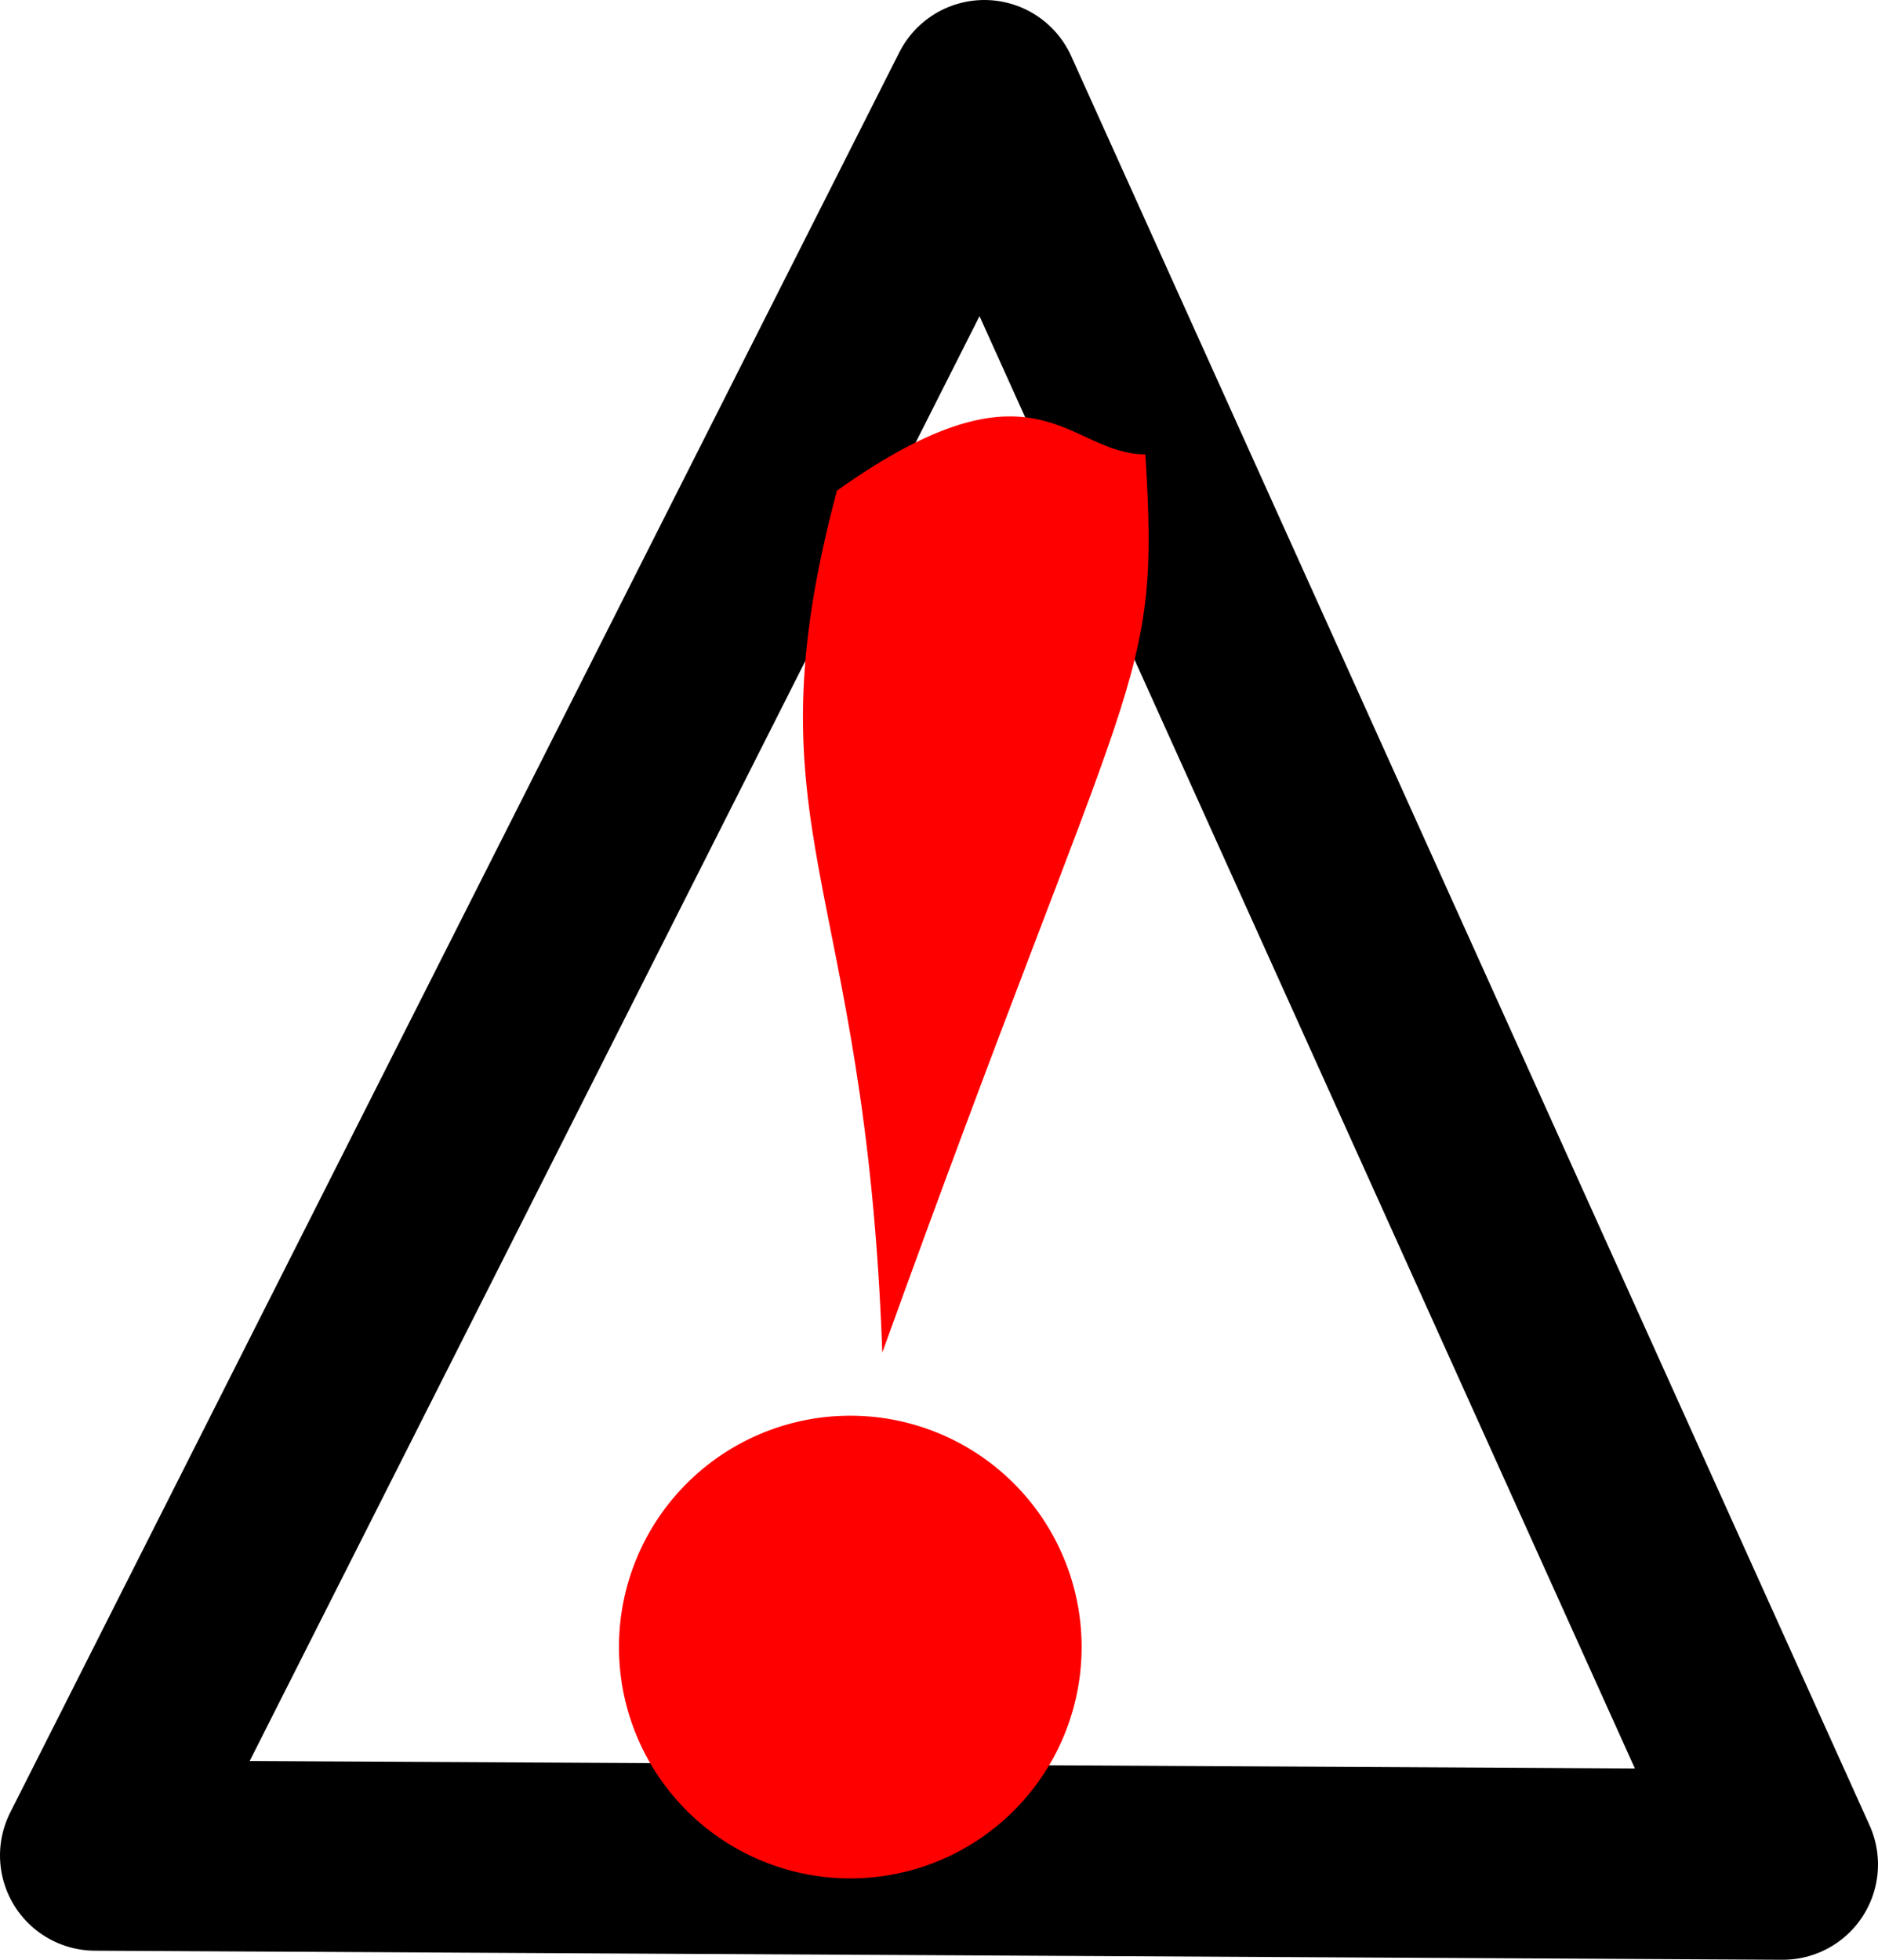 <?xml version="1.0" encoding="UTF-8" standalone="no"?>
<!-- Created with Inkscape (http://www.inkscape.org/) -->
<svg
   xmlns:dc="http://purl.org/dc/elements/1.1/"
   xmlns:cc="http://creativecommons.org/ns#"
   xmlns:rdf="http://www.w3.org/1999/02/22-rdf-syntax-ns#"
   xmlns:svg="http://www.w3.org/2000/svg"
   xmlns="http://www.w3.org/2000/svg"
   xmlns:sodipodi="http://sodipodi.sourceforge.net/DTD/sodipodi-0.dtd"
   xmlns:inkscape="http://www.inkscape.org/namespaces/inkscape"
   width="591.429"
   height="617.143"
   id="svg2"
   sodipodi:version="0.32"
   inkscape:version="0.46"
   sodipodi:docname="warning.svg"
   inkscape:output_extension="org.inkscape.output.svg.inkscape"
   version="1.0">
  <defs
     id="defs4">
    <inkscape:perspective
       sodipodi:type="inkscape:persp3d"
       inkscape:vp_x="0 : 526.18109 : 1"
       inkscape:vp_y="0 : 1000 : 0"
       inkscape:vp_z="744.09448 : 526.18109 : 1"
       inkscape:persp3d-origin="372.04724 : 350.78739 : 1"
       id="perspective10" />
  </defs>
  <sodipodi:namedview
     id="base"
     pagecolor="#ffffff"
     bordercolor="#666666"
     borderopacity="1.0"
     inkscape:pageopacity="0.0"
     inkscape:pageshadow="2"
     inkscape:zoom="0.35"
     inkscape:cx="389.22426"
     inkscape:cy="480.88564"
     inkscape:document-units="px"
     inkscape:current-layer="layer1"
     showgrid="false"
     inkscape:window-width="831"
     inkscape:window-height="723"
     inkscape:window-x="148"
     inkscape:window-y="147" />
  <g
     inkscape:label="Calque 1"
     inkscape:groupmode="layer"
     id="layer1"
     transform="translate(-225,-297.853)">
    <path
       style="fill:none;fill-rule:evenodd;stroke:#000000;stroke-width:60;stroke-linecap:butt;stroke-linejoin:round;stroke-miterlimit:4;stroke-dasharray:none;stroke-opacity:1"
       d="M 111.429,692.362 L 642.857,695.219 L 391.429,138.076 L 111.429,692.362 z"
       id="path3205"
       transform="translate(143.571,189.777)"
       sodipodi:nodetypes="cccc" />
    <path
       sodipodi:type="arc"
       style="fill:#ff0000;fill-opacity:1;stroke:none;stroke-width:40;stroke-linecap:round;stroke-linejoin:round;stroke-miterlimit:4;stroke-dasharray:none;stroke-opacity:1"
       id="path3155"
       sodipodi:cx="372.85715"
       sodipodi:cy="599.50507"
       sodipodi:rx="27.142857"
       sodipodi:ry="27.142857"
       d="M 400,599.505 A 27.143,27.143 0 1 1 345.714,599.505 A 27.143,27.143 0 1 1 400,599.505 z"
       transform="matrix(2.684,0,0,2.684,-507.97,-792.55)" />
    <path
       style="fill:#ff0000;fill-opacity:1;fill-rule:evenodd;stroke:none;stroke-width:1px;stroke-linecap:butt;stroke-linejoin:miter;stroke-opacity:1"
       d="M 502.857,723.791 C 497.533,573.128 459.82,560.076 488.571,452.362 C 551.608,407.506 561.169,441.003 585.714,440.934 C 590.259,515.15 582.467,503.024 502.857,723.791 z"
       id="path3157"
       sodipodi:nodetypes="cccc" />
  </g>
</svg>

